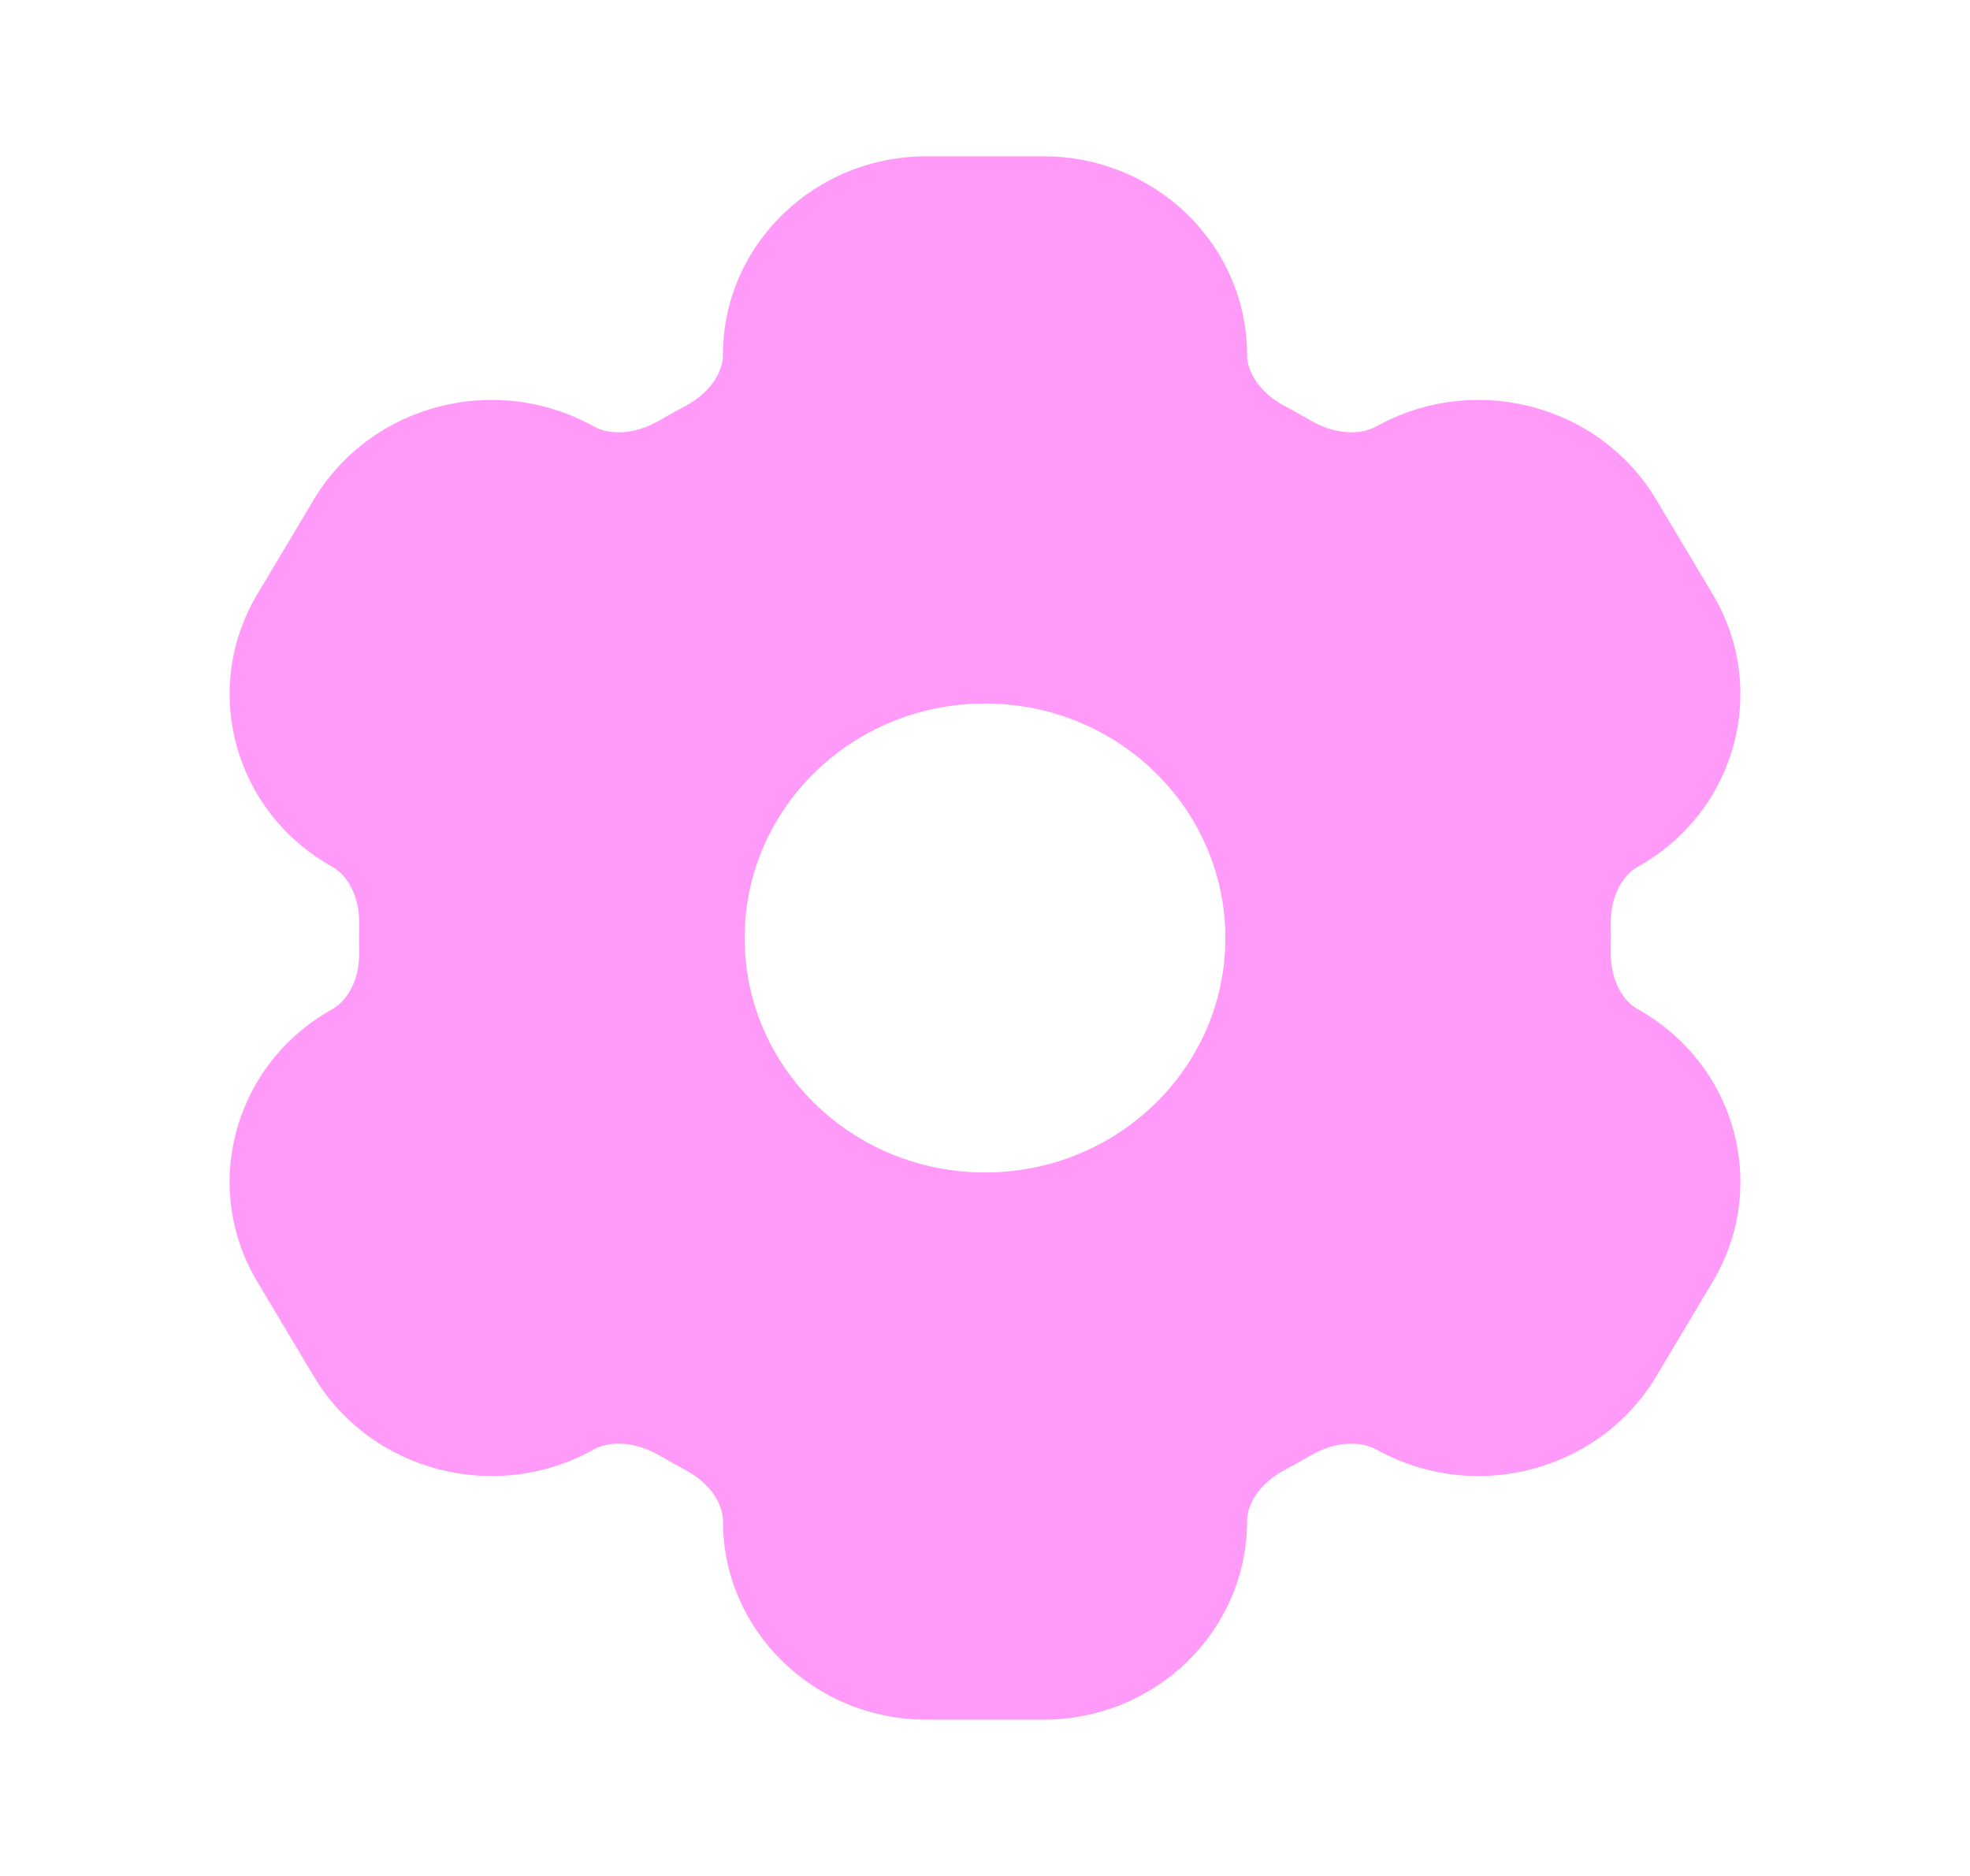 <svg width="42" height="40" viewBox="0 0 42 40" fill="none" xmlns="http://www.w3.org/2000/svg">
<g id="Soporte">
<path id="Exclude" fill-rule="evenodd" clip-rule="evenodd" d="M19.754 3.333C17.357 3.333 15.413 5.229 15.413 7.568C15.413 7.907 15.174 8.36 14.601 8.663C14.425 8.756 14.251 8.854 14.08 8.954C13.509 9.29 12.972 9.269 12.658 9.093C10.567 7.926 7.903 8.622 6.69 10.653L5.487 12.668C4.272 14.702 4.989 17.313 7.084 18.482C7.387 18.652 7.673 19.083 7.659 19.724C7.657 19.816 7.656 19.908 7.656 20C7.656 20.092 7.657 20.184 7.659 20.276C7.673 20.917 7.387 21.349 7.084 21.518C4.989 22.687 4.272 25.298 5.487 27.332L6.69 29.347C7.903 31.378 10.567 32.074 12.658 30.907C12.973 30.732 13.509 30.71 14.08 31.046C14.251 31.146 14.425 31.244 14.601 31.337C15.174 31.64 15.413 32.093 15.413 32.432C15.413 34.771 17.357 36.667 19.754 36.667H22.246C24.643 36.667 26.587 34.771 26.587 32.432C26.587 32.093 26.827 31.64 27.399 31.337C27.575 31.244 27.749 31.147 27.92 31.046C28.492 30.71 29.028 30.732 29.343 30.907C31.433 32.074 34.097 31.378 35.31 29.347L36.513 27.332C37.728 25.298 37.011 22.687 34.916 21.518C34.613 21.349 34.327 20.917 34.341 20.276C34.343 20.184 34.344 20.092 34.344 20C34.344 19.908 34.343 19.816 34.341 19.724C34.327 19.083 34.613 18.652 34.916 18.482C37.011 17.313 37.728 14.702 36.513 12.668L35.31 10.653C34.097 8.622 31.433 7.926 29.343 9.093C29.028 9.269 28.492 9.29 27.921 8.954C27.749 8.854 27.575 8.756 27.399 8.663C26.827 8.36 26.587 7.907 26.587 7.568C26.587 5.229 24.643 3.333 22.246 3.333H19.754ZM21 15C18.169 15 15.875 17.239 15.875 20C15.875 22.762 18.169 25 21 25C23.83 25 26.125 22.762 26.125 20C26.125 17.239 23.83 15 21 15Z" fill="#FF9AF8"/>
</g>
</svg>
